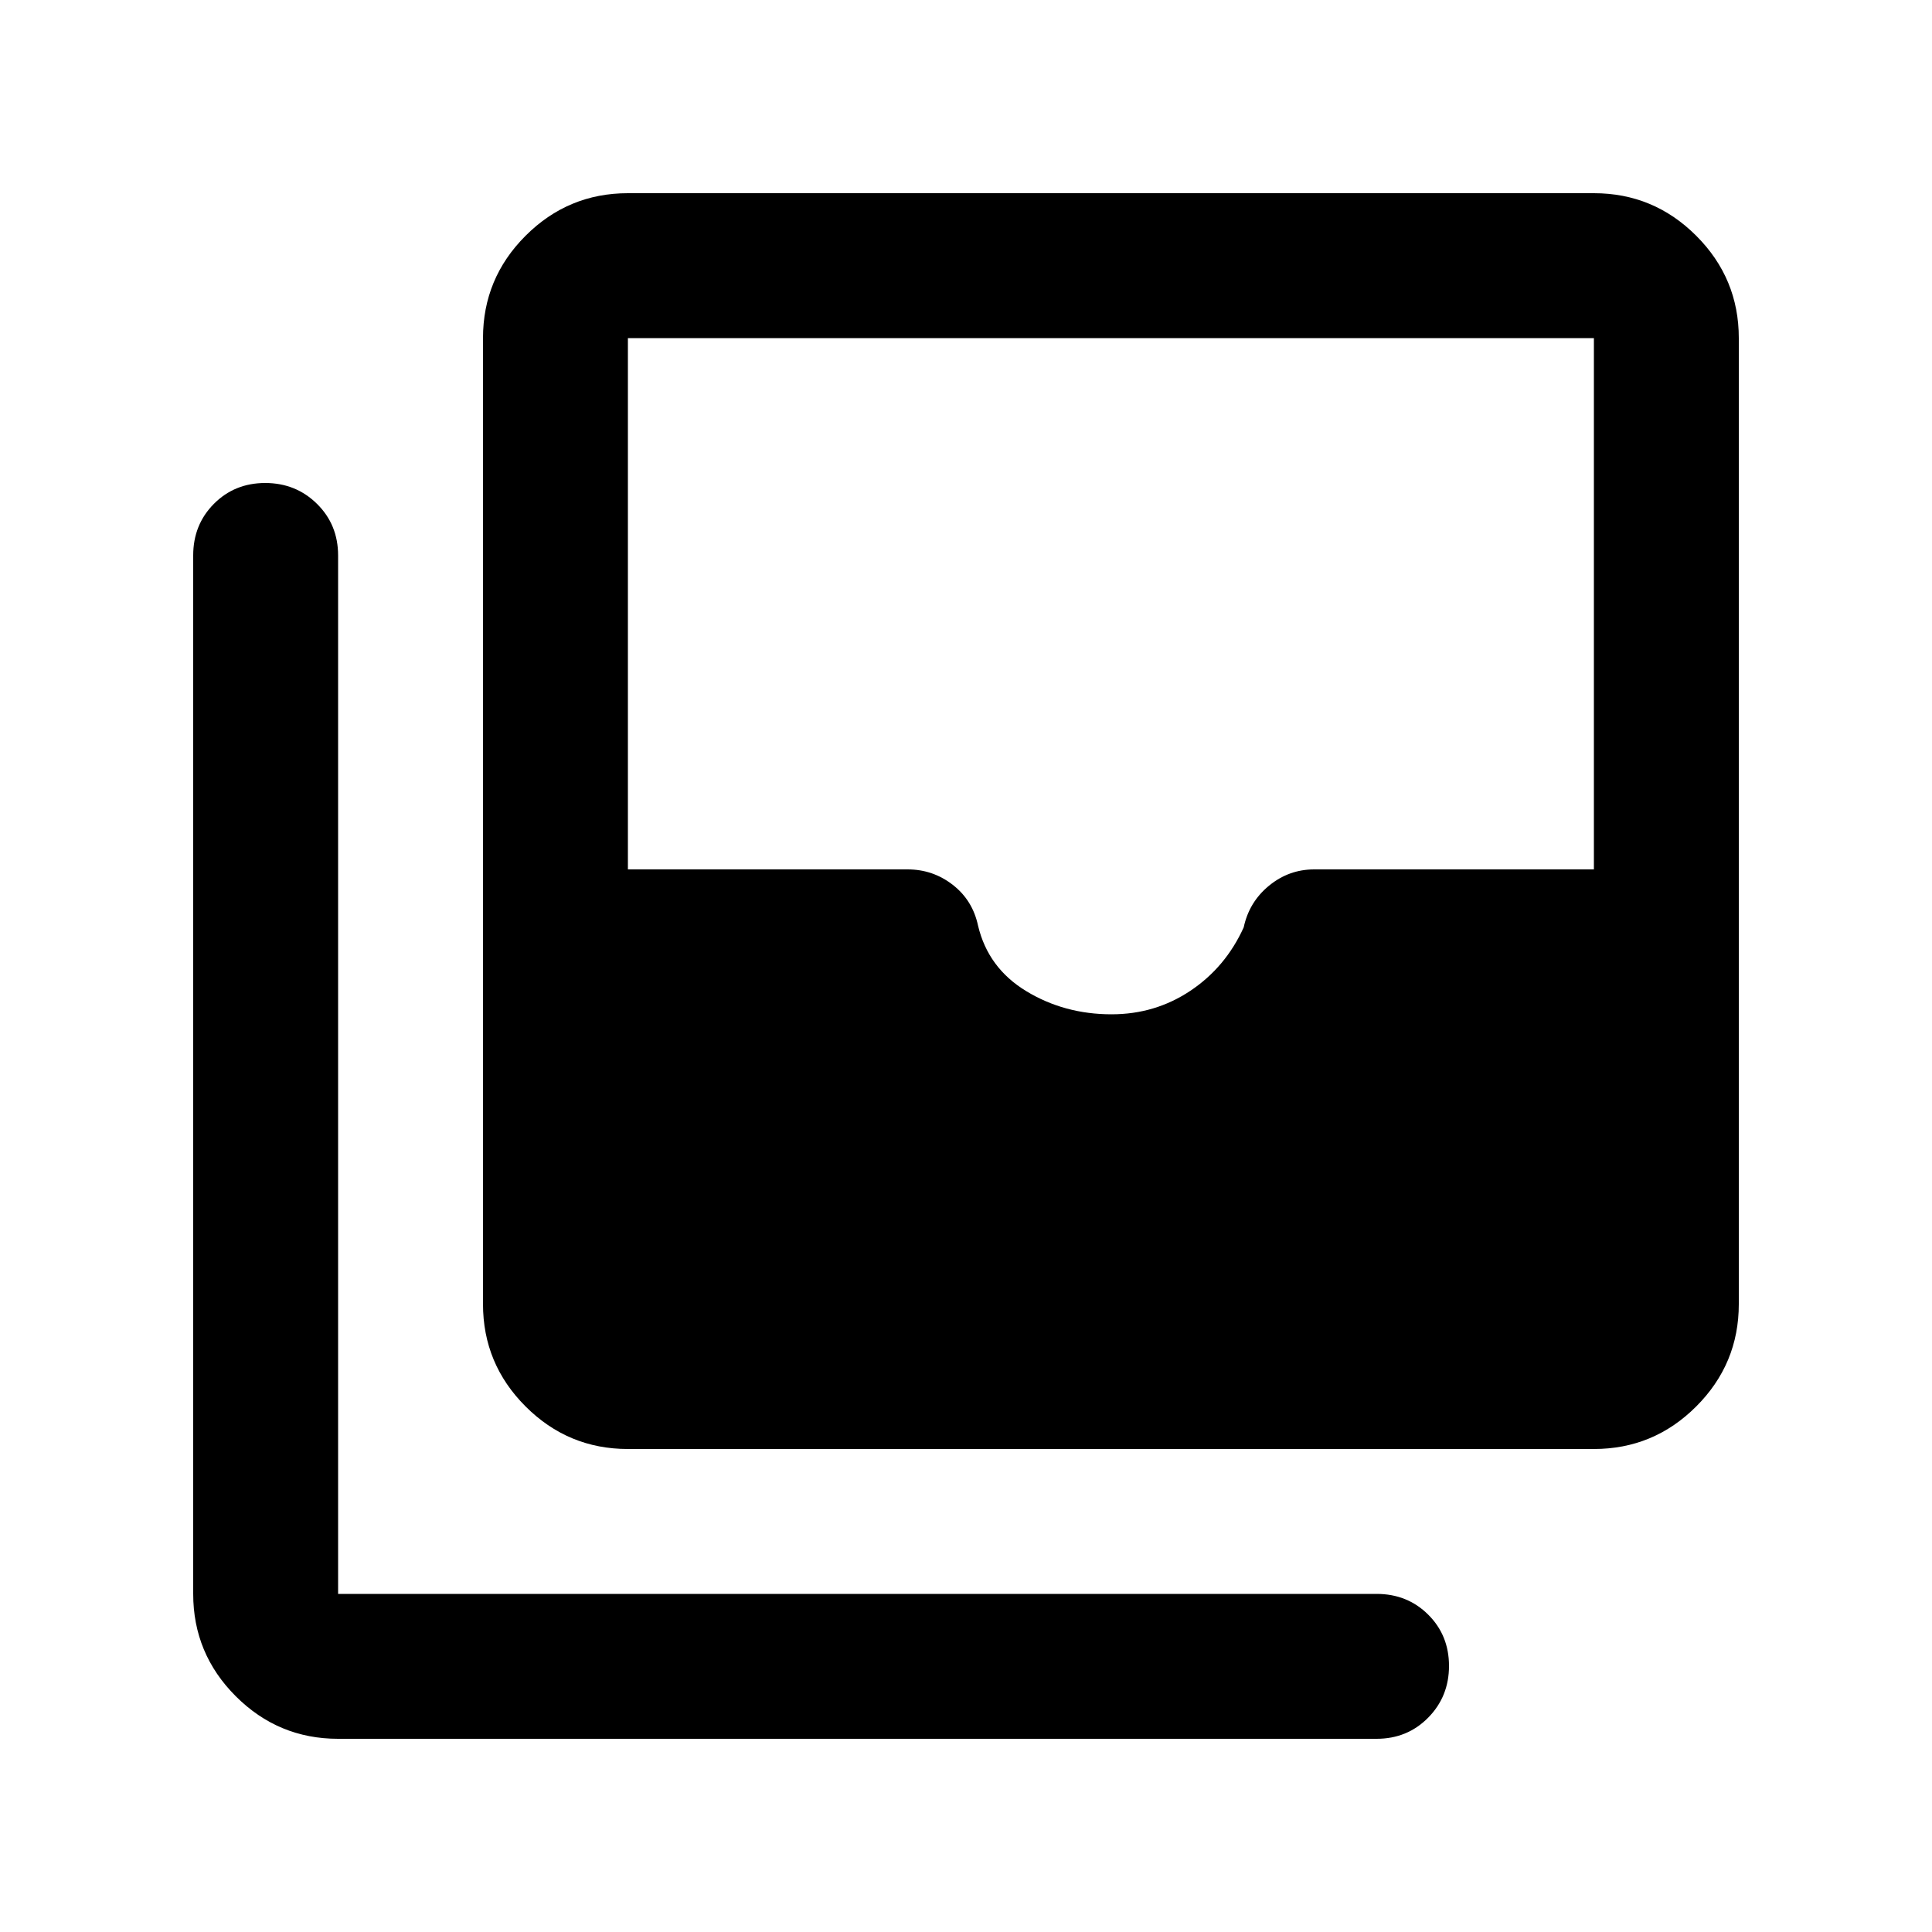 <svg xmlns="http://www.w3.org/2000/svg" height="20" viewBox="0 -960 960 960" width="20"><path d="M552.35-456q21.65 0 39.16-11.7 17.5-11.7 26.48-31.5 2.69-12.6 12.57-20.7 9.87-8.1 22.44-8.1h139v-264H312v264h139q12.56 0 22.44 7.68 9.87 7.67 12.56 20.32 5 21 23.95 32.5 18.94 11.5 42.4 11.5ZM312-240q-29.7 0-50.85-21.15Q240-282.3 240-312v-480q0-29.7 21.15-50.85Q282.3-864 312-864h480q29.7 0 50.85 21.15Q864-821.7 864-792v480q0 29.7-21.15 50.85Q821.7-240 792-240H312ZM168-96q-29.7 0-50.85-21.15Q96-138.3 96-168v-516q0-15.3 10.29-25.65Q116.58-720 131.79-720t25.71 10.35Q168-699.3 168-684v516h516q15.3 0 25.65 10.29Q720-147.42 720-132.21t-10.35 25.71Q699.3-96 684-96H168Z"/></svg>